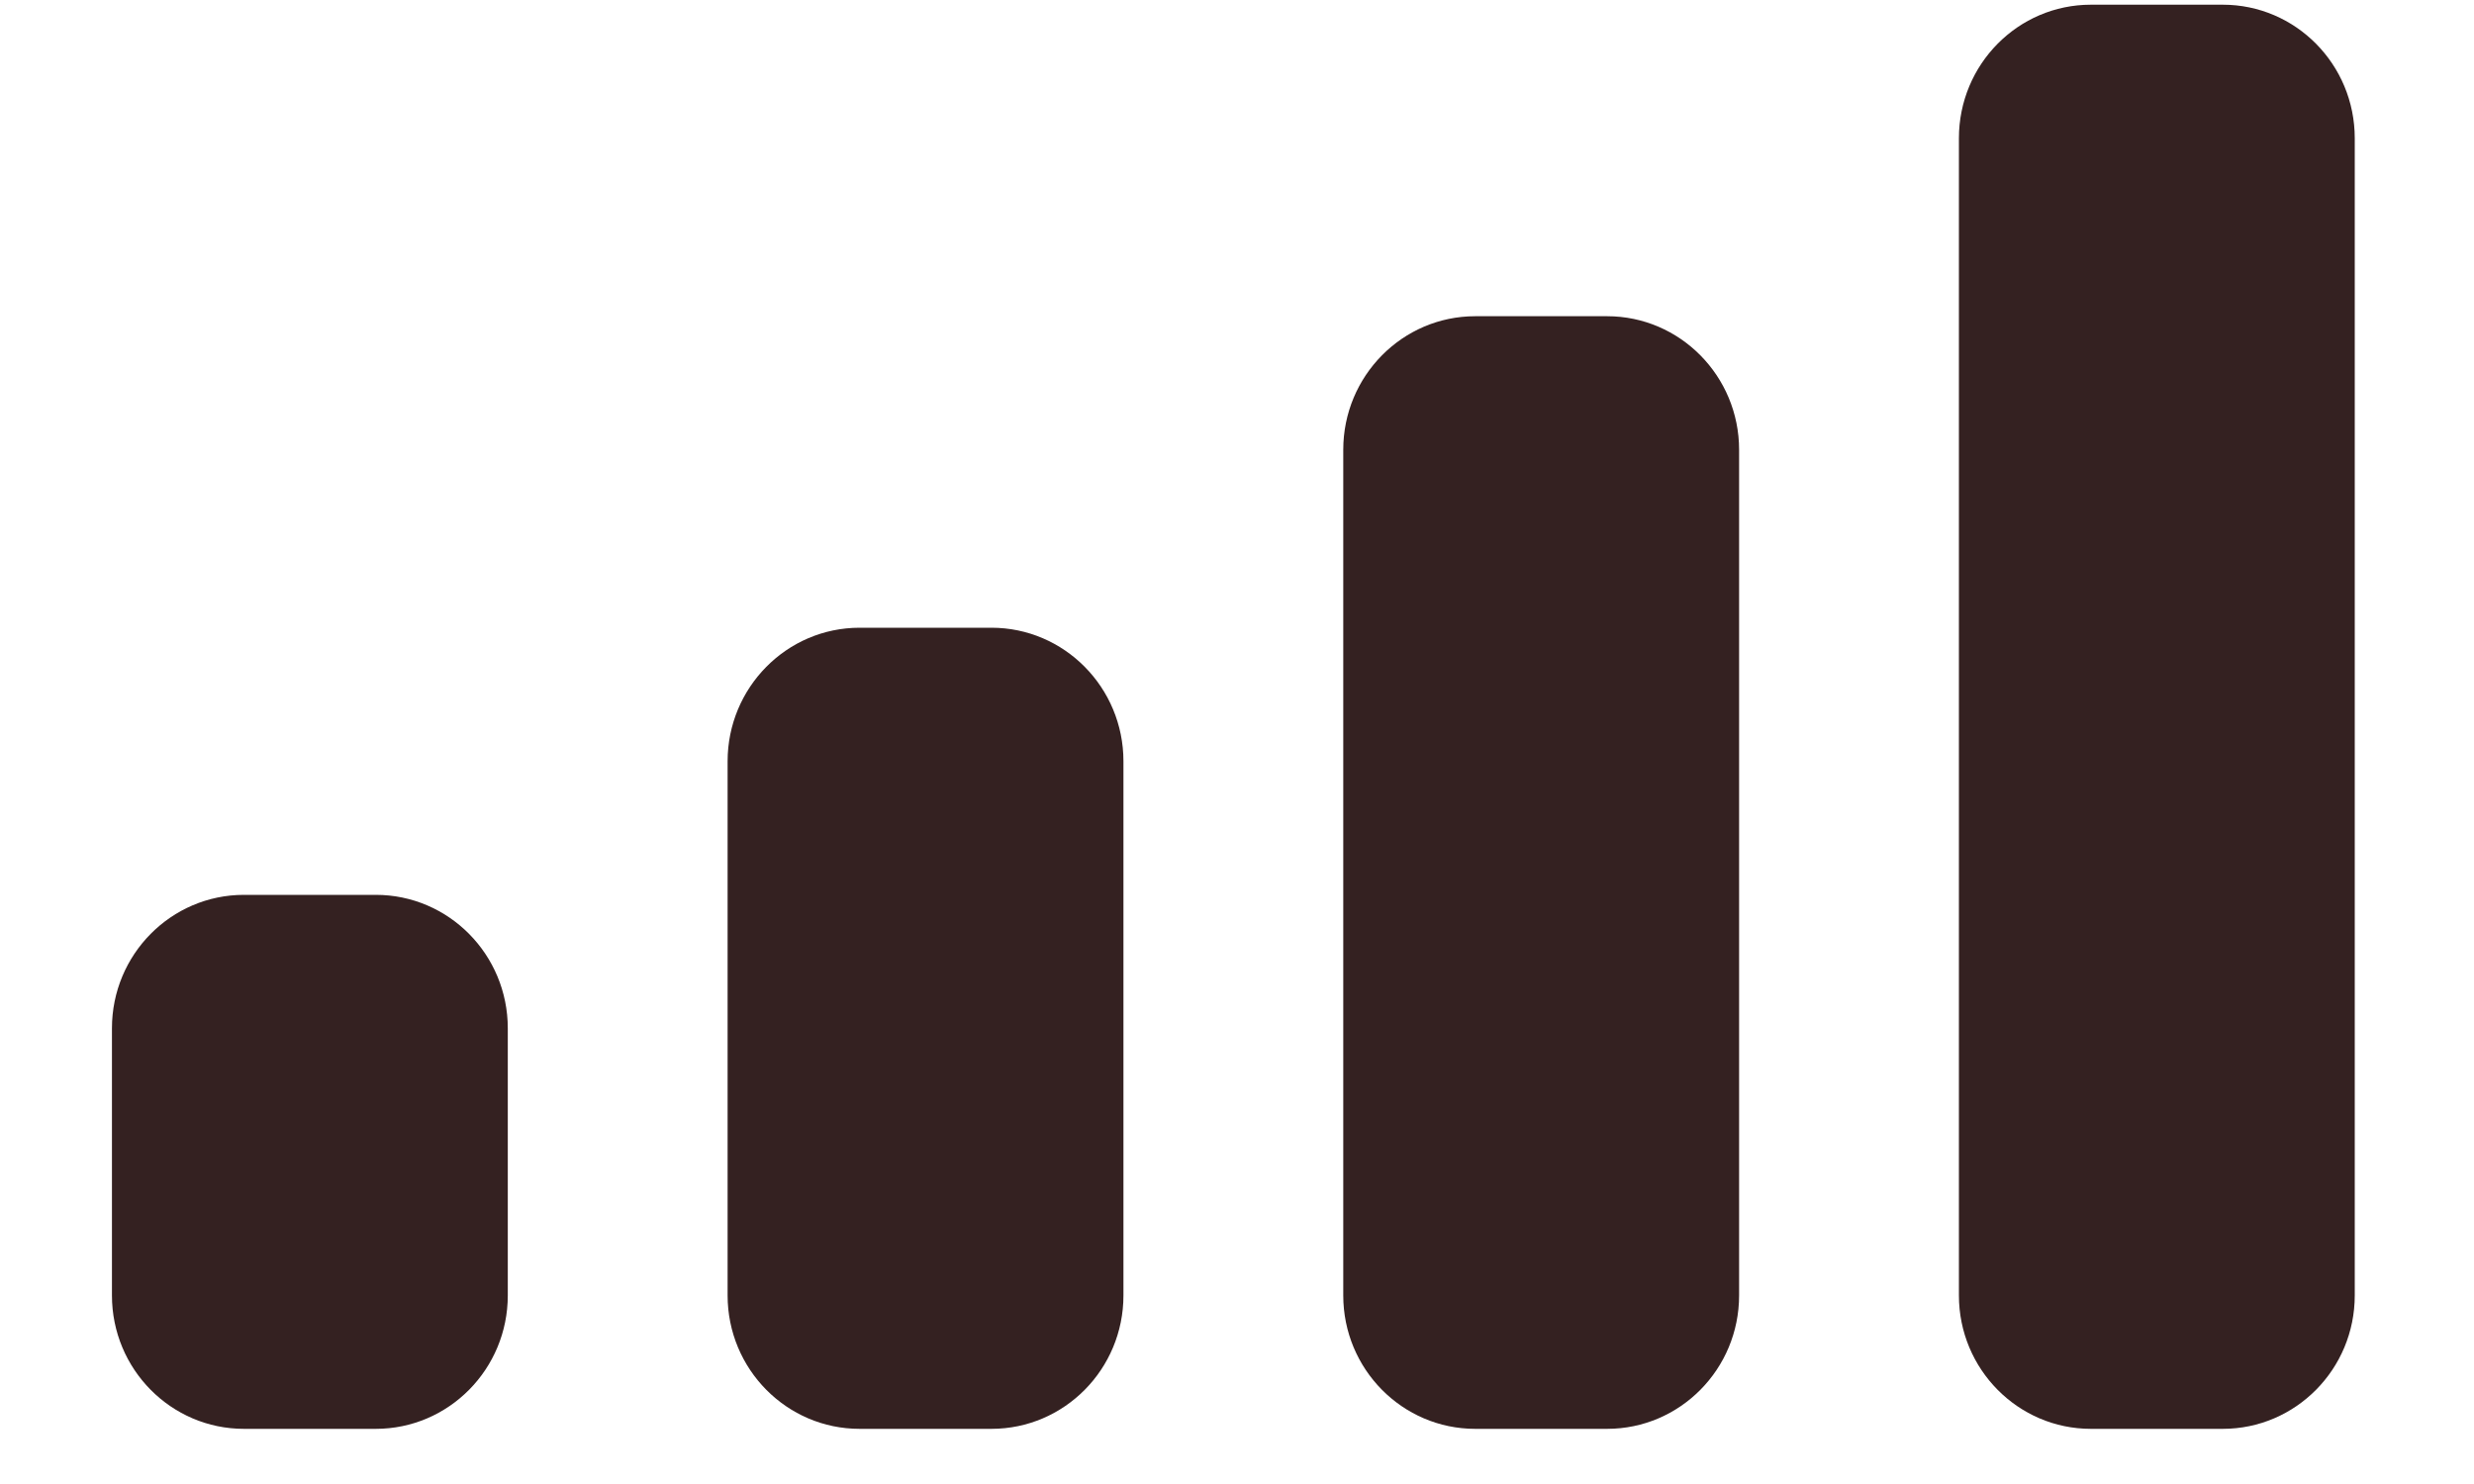 <svg width="20" height="12" viewBox="0 0 20 12" fill="none" xmlns="http://www.w3.org/2000/svg">
<path d="M1.972 7.236H3.038C3.627 7.236 4.105 7.719 4.105 8.315V10.475C4.105 11.071 3.627 11.554 3.038 11.554H1.972C1.383 11.554 0.905 11.071 0.905 10.475V8.315C0.905 7.719 1.383 7.236 1.972 7.236ZM6.949 5.076H8.015C8.604 5.076 9.082 5.56 9.082 6.156V10.475C9.082 11.071 8.604 11.554 8.015 11.554H6.949C6.36 11.554 5.882 11.071 5.882 10.475V6.156C5.882 5.56 6.36 5.076 6.949 5.076ZM11.926 2.557H12.992C13.581 2.557 14.059 3.041 14.059 3.637V10.475C14.059 11.071 13.581 11.554 12.992 11.554H11.926C11.337 11.554 10.859 11.071 10.859 10.475V3.637C10.859 3.041 11.337 2.557 11.926 2.557ZM16.903 0.038H17.969C18.558 0.038 19.036 0.521 19.036 1.118V10.475C19.036 11.071 18.558 11.554 17.969 11.554H16.903C16.314 11.554 15.836 11.071 15.836 10.475V1.118C15.836 0.521 16.314 0.038 16.903 0.038Z" fill="#342121"/>
</svg>
